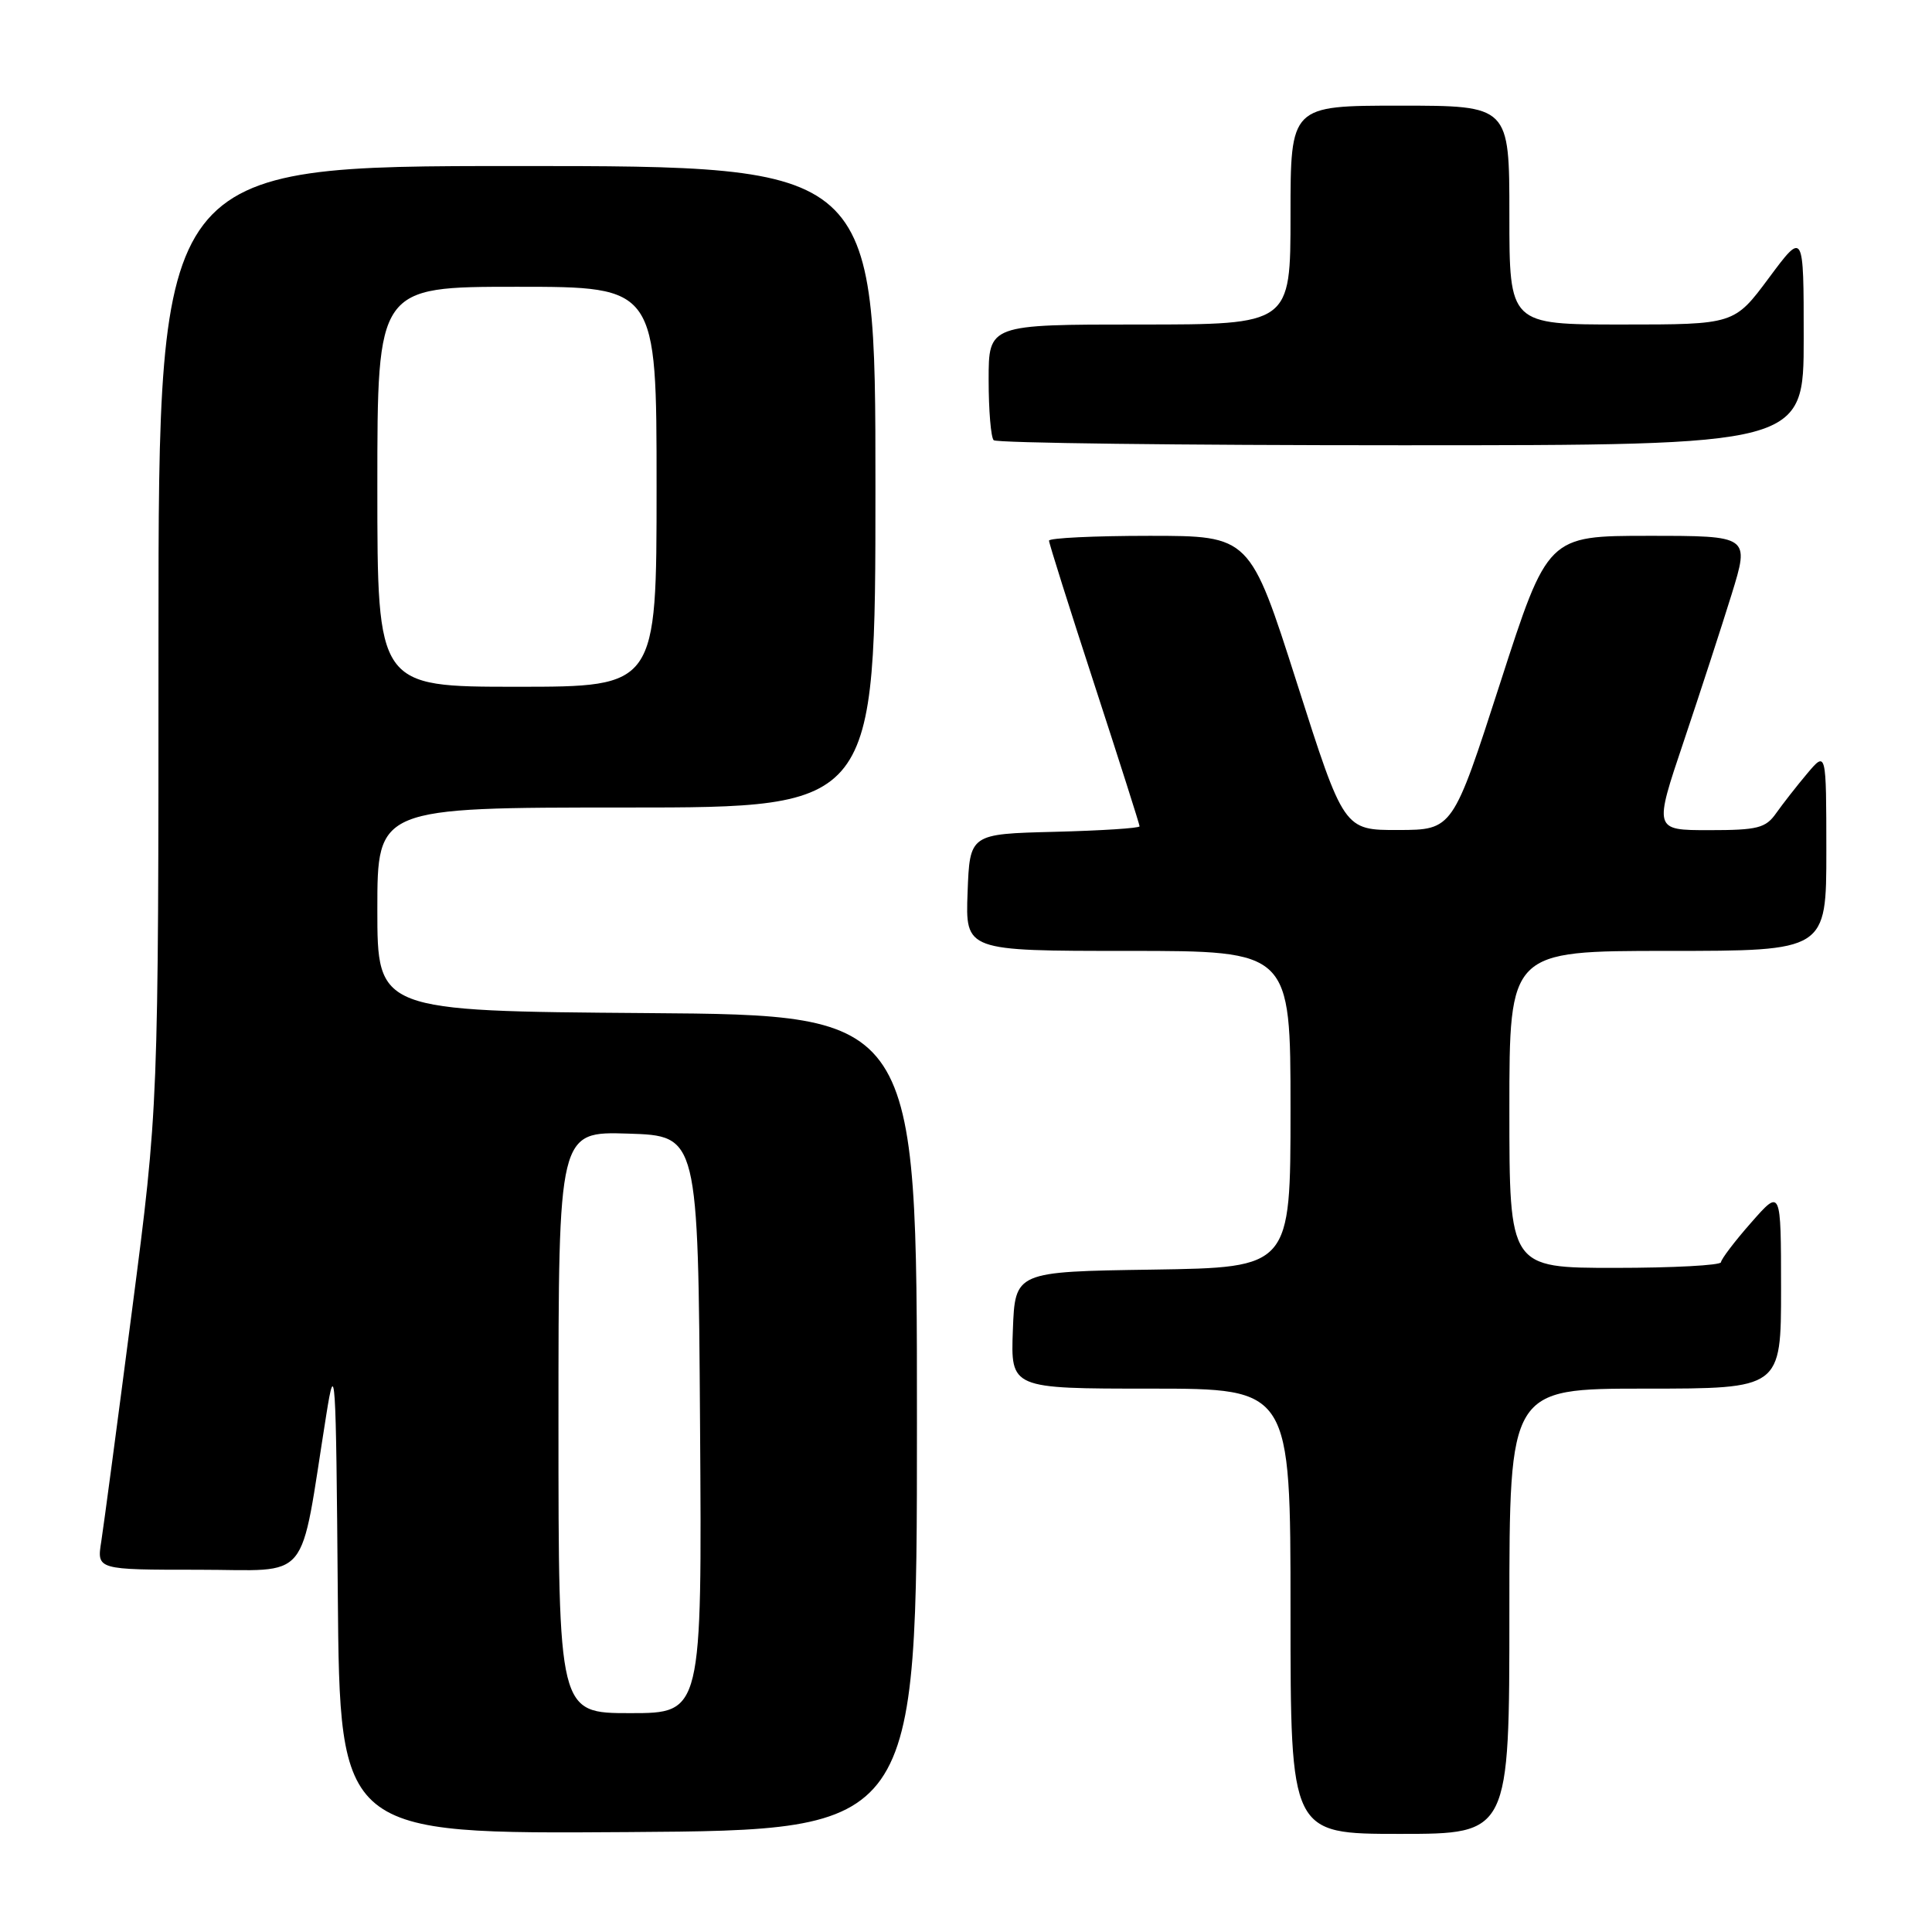 <?xml version="1.0" encoding="UTF-8" standalone="no"?>
<!DOCTYPE svg PUBLIC "-//W3C//DTD SVG 1.1//EN" "http://www.w3.org/Graphics/SVG/1.1/DTD/svg11.dtd" >
<svg xmlns="http://www.w3.org/2000/svg" xmlns:xlink="http://www.w3.org/1999/xlink" version="1.1" viewBox="0 0 256 256">
 <g >
 <path fill="currentColor"
d=" M 121.50 188.50 C 121.50 134.50 121.50 134.50 85.75 134.24 C 50.00 133.97 50.00 133.97 50.00 120.49 C 50.00 107.00 50.00 107.00 83.00 107.00 C 116.00 107.00 116.00 107.00 116.00 64.50 C 116.00 22.00 116.00 22.00 68.50 22.00 C 21.00 22.00 21.00 22.00 21.00 84.33 C 21.00 146.65 21.00 146.65 17.50 173.58 C 15.58 188.38 13.74 202.19 13.42 204.25 C 12.82 208.00 12.82 208.00 26.31 208.00 C 41.44 208.00 39.61 210.21 43.23 187.50 C 44.42 180.01 44.52 181.51 44.76 211.26 C 45.03 243.02 45.03 243.02 83.26 242.76 C 121.50 242.50 121.50 242.50 121.50 188.50 Z  M 200.00 213.50 C 200.00 184.00 200.00 184.00 218.00 184.00 C 236.00 184.00 236.00 184.00 236.00 170.75 C 235.99 157.50 235.99 157.50 232.04 162.00 C 229.86 164.47 228.07 166.84 228.04 167.25 C 228.02 167.66 221.70 168.00 214.00 168.00 C 200.00 168.00 200.00 168.00 200.00 147.00 C 200.00 126.00 200.00 126.00 221.00 126.00 C 242.00 126.00 242.00 126.00 242.00 112.75 C 241.99 99.50 241.99 99.50 239.46 102.50 C 238.07 104.15 236.23 106.51 235.35 107.75 C 233.96 109.73 232.90 110.00 226.45 110.00 C 219.14 110.00 219.14 110.00 223.10 98.25 C 225.27 91.79 228.13 83.01 229.45 78.75 C 231.84 71.00 231.84 71.00 218.46 71.00 C 205.08 71.00 205.08 71.00 198.79 90.48 C 192.50 109.96 192.50 109.96 185.29 109.98 C 178.07 110.00 178.07 110.00 171.85 90.50 C 165.62 71.00 165.62 71.00 152.31 71.00 C 144.99 71.00 139.00 71.29 139.00 71.64 C 139.00 71.99 141.70 80.55 145.00 90.66 C 148.30 100.78 151.00 109.25 151.00 109.49 C 151.00 109.74 145.94 110.06 139.75 110.22 C 128.50 110.50 128.50 110.50 128.21 118.25 C 127.92 126.00 127.92 126.00 149.46 126.00 C 171.00 126.00 171.00 126.00 171.00 146.98 C 171.00 167.95 171.00 167.95 152.75 168.23 C 134.50 168.50 134.50 168.50 134.21 176.25 C 133.92 184.00 133.92 184.00 152.46 184.00 C 171.00 184.00 171.00 184.00 171.00 213.50 C 171.00 243.00 171.00 243.00 185.50 243.00 C 200.00 243.00 200.00 243.00 200.00 213.50 Z  M 239.00 44.81 C 239.00 30.62 239.00 30.62 234.40 36.81 C 229.80 43.00 229.80 43.00 214.90 43.00 C 200.00 43.00 200.00 43.00 200.00 28.50 C 200.00 14.00 200.00 14.00 185.50 14.00 C 171.00 14.00 171.00 14.00 171.00 28.50 C 171.00 43.00 171.00 43.00 151.00 43.00 C 131.00 43.00 131.00 43.00 131.00 50.33 C 131.00 54.37 131.30 57.97 131.67 58.33 C 132.03 58.70 156.33 59.00 185.67 59.00 C 239.00 59.00 239.00 59.00 239.00 44.81 Z  M 74.00 188.46 C 74.00 149.92 74.00 149.92 83.25 150.21 C 92.50 150.50 92.50 150.50 92.76 188.75 C 93.02 227.00 93.02 227.00 83.51 227.00 C 74.00 227.00 74.00 227.00 74.00 188.46 Z  M 50.00 64.50 C 50.00 38.00 50.00 38.00 68.50 38.00 C 87.00 38.00 87.00 38.00 87.00 64.50 C 87.00 91.00 87.00 91.00 68.50 91.00 C 50.00 91.00 50.00 91.00 50.00 64.50 Z "/>
</g>
</svg>